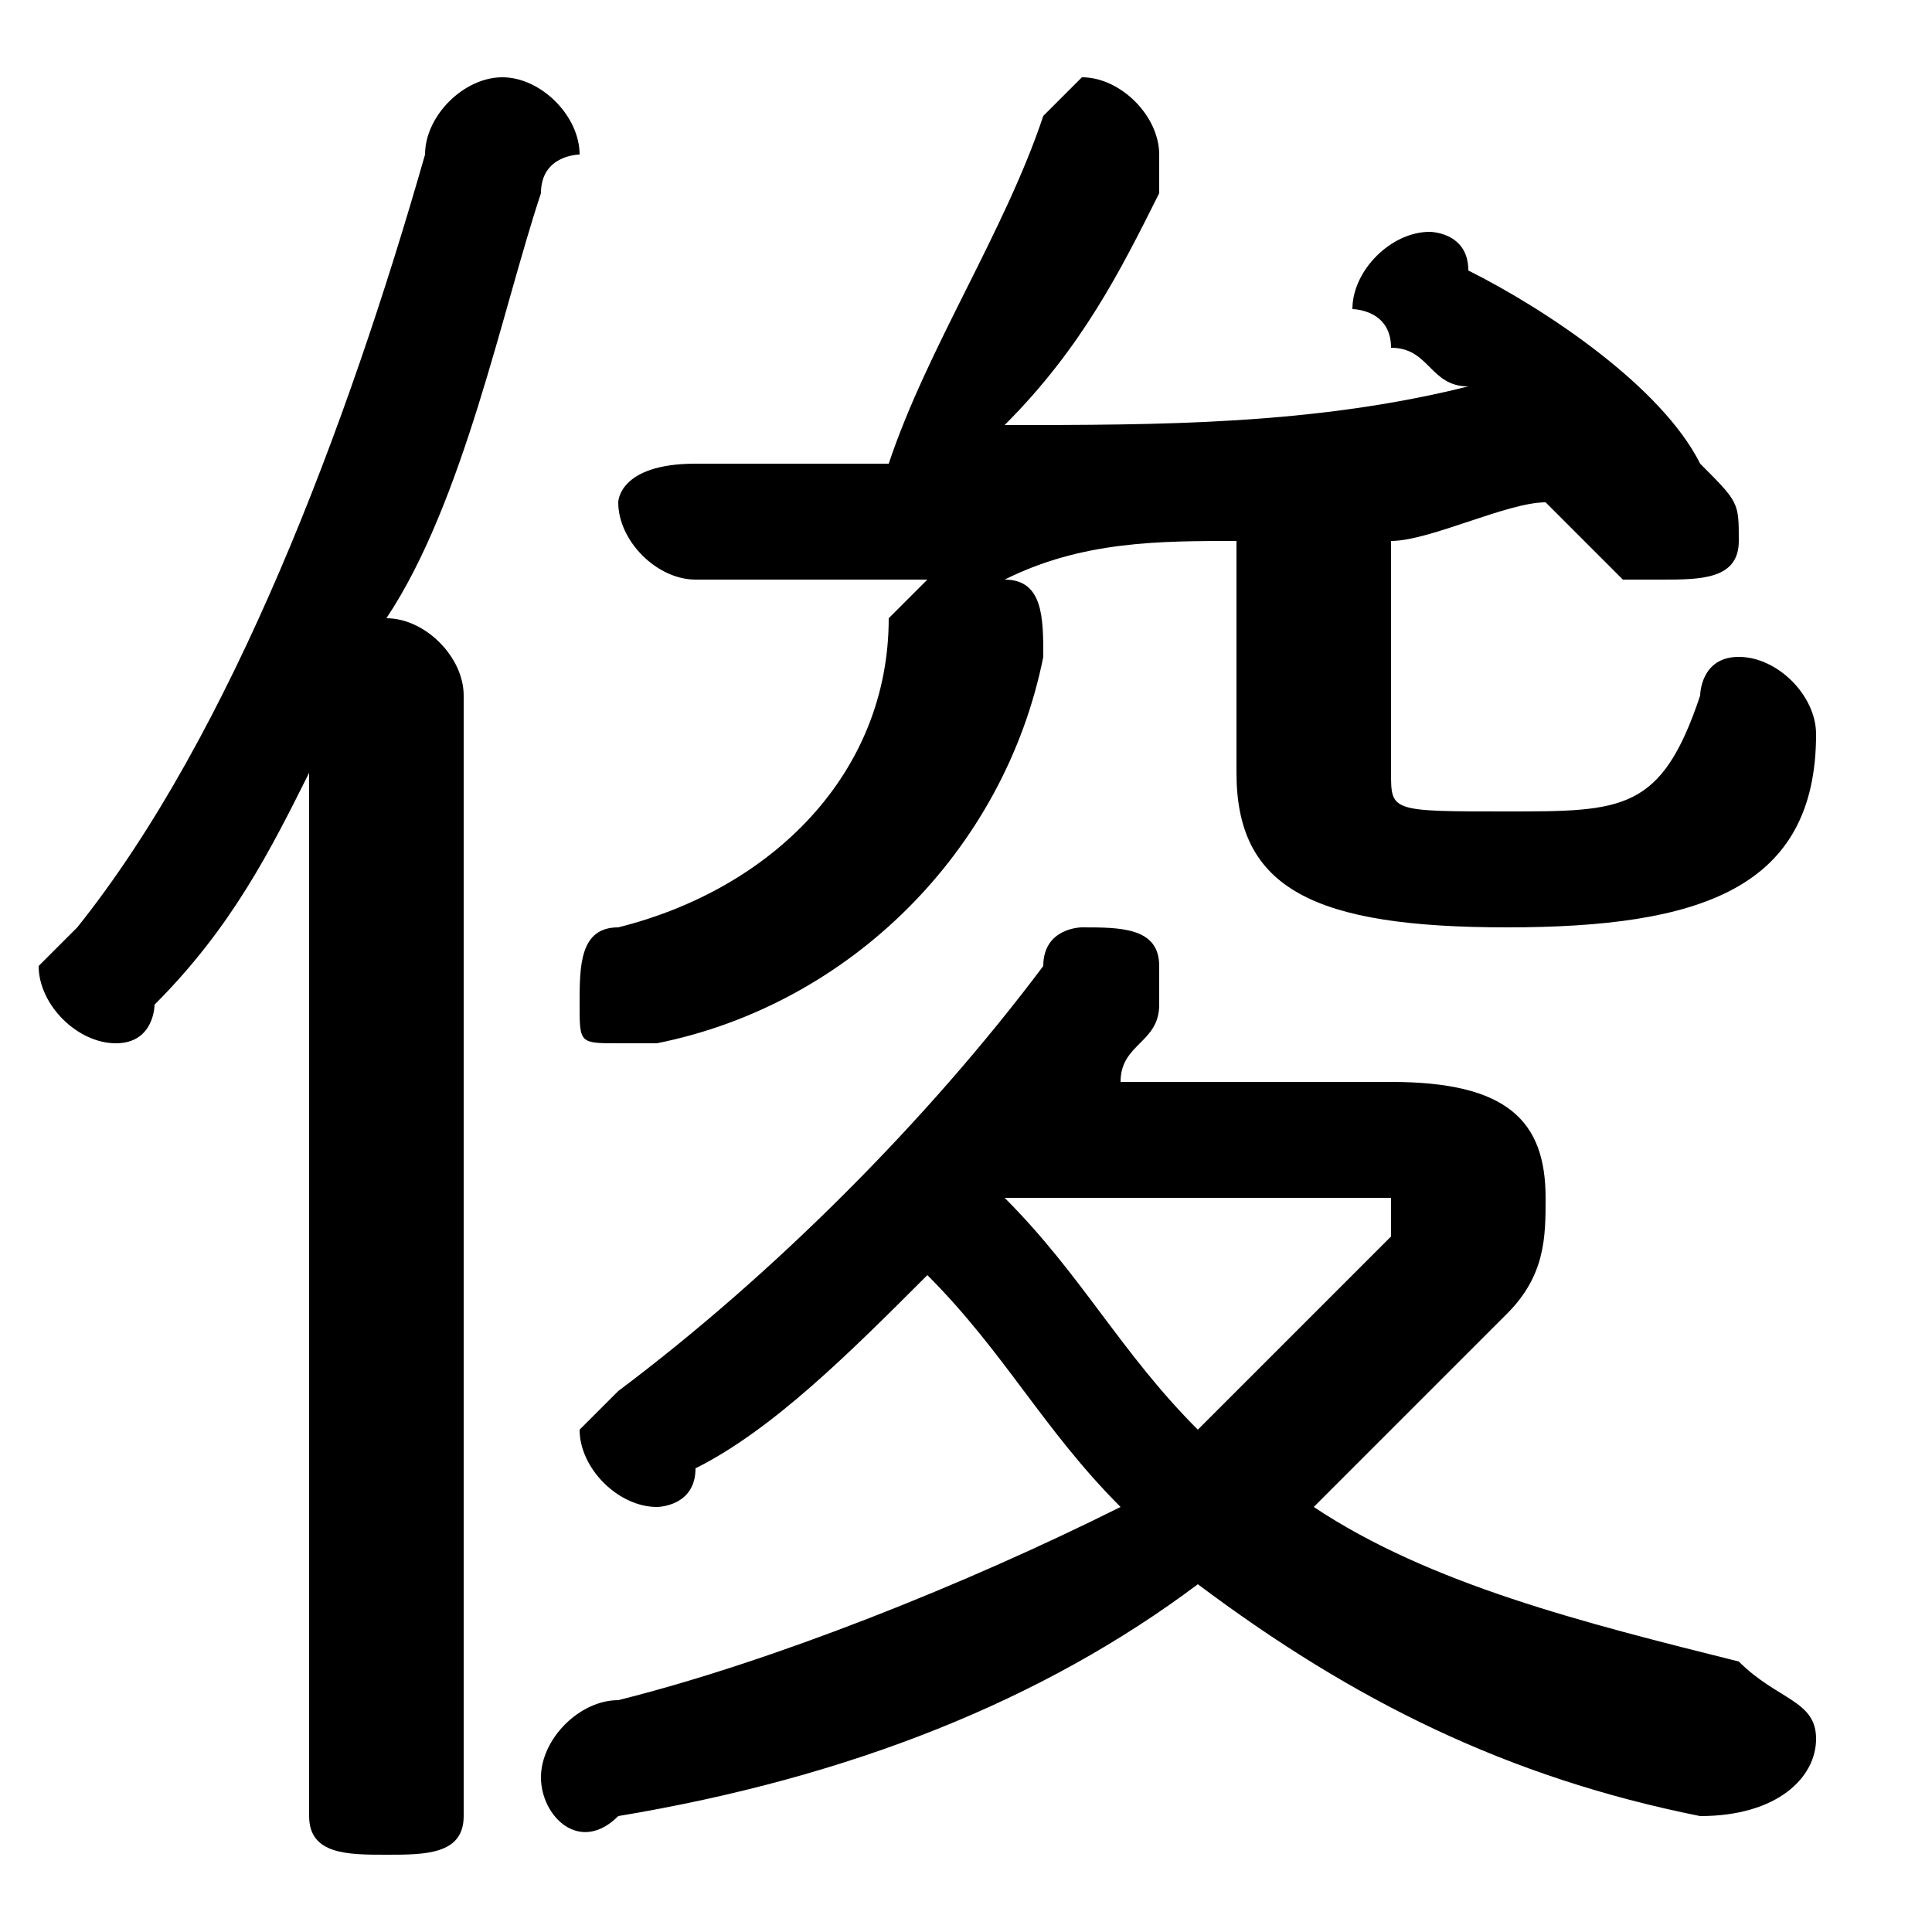 <svg xmlns="http://www.w3.org/2000/svg" viewBox="0 -44.0 50.0 50.0">
    <rect x="0" y="-44.0" width="50.0" height="50.0" fill="#808080" stroke="none"/>
    <g transform="scale(1, -1)">
        <!-- ボディの枠 -->
        <rect x="0" y="-6.0" width="50.0" height="50.0"
            stroke="white" fill="white"/>
        <!-- グリフ座標系の原点 -->
        <circle cx="0" cy="0" r="5" fill="white"/>
        <!-- グリフのアウトライン -->
        <g style="fill:black;stroke:#000000;stroke-width:0;stroke-linecap:round;stroke-linejoin:round;">
        <path d="M 36.0 30.0 C 37.0 30.0 39.0 31.0 40.0 31.0 C 41.0 30.0 41.0 30.0 42.0 29.0 C 42.0 29.0 43.0 29.0 43.0 29.0 C 44.0 29.0 45.0 29.0 45.0 30.0 C 45.0 31.0 45.0 31.0 44.0 32.0 C 43.0 34.0 40.0 36.0 38.0 37.0 C 38.0 38.0 37.0 38.0 37.0 38.0 C 36.0 38.0 35.0 37.0 35.0 36.0 C 35.0 36.0 36.0 36.0 36.0 35.0 C 37.0 35.0 37.0 34.0 38.0 34.0 C 34.0 33.0 30.0 33.0 26.0 33.0 C 28.0 35.0 29.0 37.0 30.0 39.0 C 30.0 40.0 30.0 40.0 30.0 40.0 C 30.0 41.0 29.0 42.0 28.0 42.0 C 28.0 42.0 27.0 41.0 27.0 41.0 C 26.0 38.0 24.0 35.0 23.0 32.0 C 21.0 32.0 19.0 32.0 18.0 32.0 C 16.0 32.0 16.0 31.0 16.0 31.0 C 16.0 30.0 17.0 29.0 18.0 29.0 C 20.0 29.0 22.0 29.0 24.0 29.0 C 24.0 29.0 24.0 29.0 23.0 28.0 C 23.0 24.0 20.0 21.0 16.0 20.0 C 15.0 20.0 15.0 19.0 15.0 18.0 C 15.0 17.0 15.0 17.0 16.0 17.0 C 17.0 17.0 17.0 17.0 17.0 17.0 C 22.0 18.0 26.0 22.0 27.0 27.0 C 27.0 28.0 27.0 29.0 26.0 29.0 C 28.0 30.0 30.0 30.0 32.0 30.0 L 32.0 24.0 C 32.0 21.0 34.0 20.0 39.0 20.0 C 44.0 20.0 47.0 21.0 47.0 25.0 C 47.0 26.0 46.0 27.0 45.0 27.0 C 44.0 27.0 44.0 26.0 44.0 26.0 C 43.0 23.0 42.0 23.0 39.0 23.0 C 36.0 23.0 36.0 23.0 36.0 24.0 Z M 29.0 16.0 C 29.0 17.0 30.0 17.0 30.0 18.0 C 30.0 18.0 30.0 18.0 30.0 19.0 C 30.0 20.0 29.0 20.0 28.0 20.0 C 28.0 20.0 27.0 20.0 27.0 19.0 C 24.0 15.0 20.0 11.0 16.0 8.0 C 16.0 8.0 15.0 7.0 15.0 7.0 C 15.0 6.0 16.0 5.0 17.0 5.0 C 17.0 5.0 18.0 5.0 18.0 6.0 C 20.0 7.0 22.0 9.0 24.0 11.0 C 26.0 9.0 27.0 7.0 29.0 5.0 C 25.0 3.0 20.0 1.0 16.0 -0.0 C 15.0 -0.0 14.0 -1.0 14.0 -2.0 C 14.0 -3.0 15.0 -4.0 16.0 -3.0 C 22.0 -2.0 27.0 0.0 31.0 3.0 C 35.0 0.0 39.0 -2.0 44.0 -3.0 C 46.0 -3.0 47.0 -2.0 47.0 -1.0 C 47.0 -0.0 46.0 0.0 45.0 1.0 C 41.0 2.0 37.0 3.0 34.0 5.0 C 36.0 7.0 38.0 9.0 39.0 10.0 C 40.0 11.0 40.0 12.0 40.0 13.0 C 40.0 15.0 39.0 16.0 36.0 16.0 Z M 35.0 13.0 C 36.0 13.0 36.0 13.0 36.0 13.0 C 36.0 12.0 36.0 12.0 36.0 12.0 C 34.0 10.0 33.0 9.0 31.0 7.0 C 29.0 9.0 28.0 11.0 26.0 13.0 C 26.0 13.0 27.0 13.0 27.0 13.0 Z M 8.0 -3.0 C 8.0 -4.0 9.0 -4.0 10.0 -4.0 C 11.0 -4.0 12.0 -4.0 12.0 -3.0 L 12.0 26.0 C 12.0 27.0 11.0 28.0 10.0 28.0 C 12.0 31.0 13.0 36.0 14.0 39.0 C 14.0 40.0 15.0 40.0 15.0 40.0 C 15.0 41.0 14.0 42.0 13.0 42.0 C 12.0 42.0 11.0 41.0 11.0 40.0 C 9.0 33.0 6.0 25.0 2.0 20.0 C 2.0 20.0 1.0 19.0 1.0 19.0 C 1.0 18.0 2.0 17.0 3.0 17.0 C 4.0 17.0 4.0 18.0 4.0 18.0 C 6.0 20.0 7.0 22.0 8.0 24.0 Z"/>
    </g>
    </g>
</svg>
